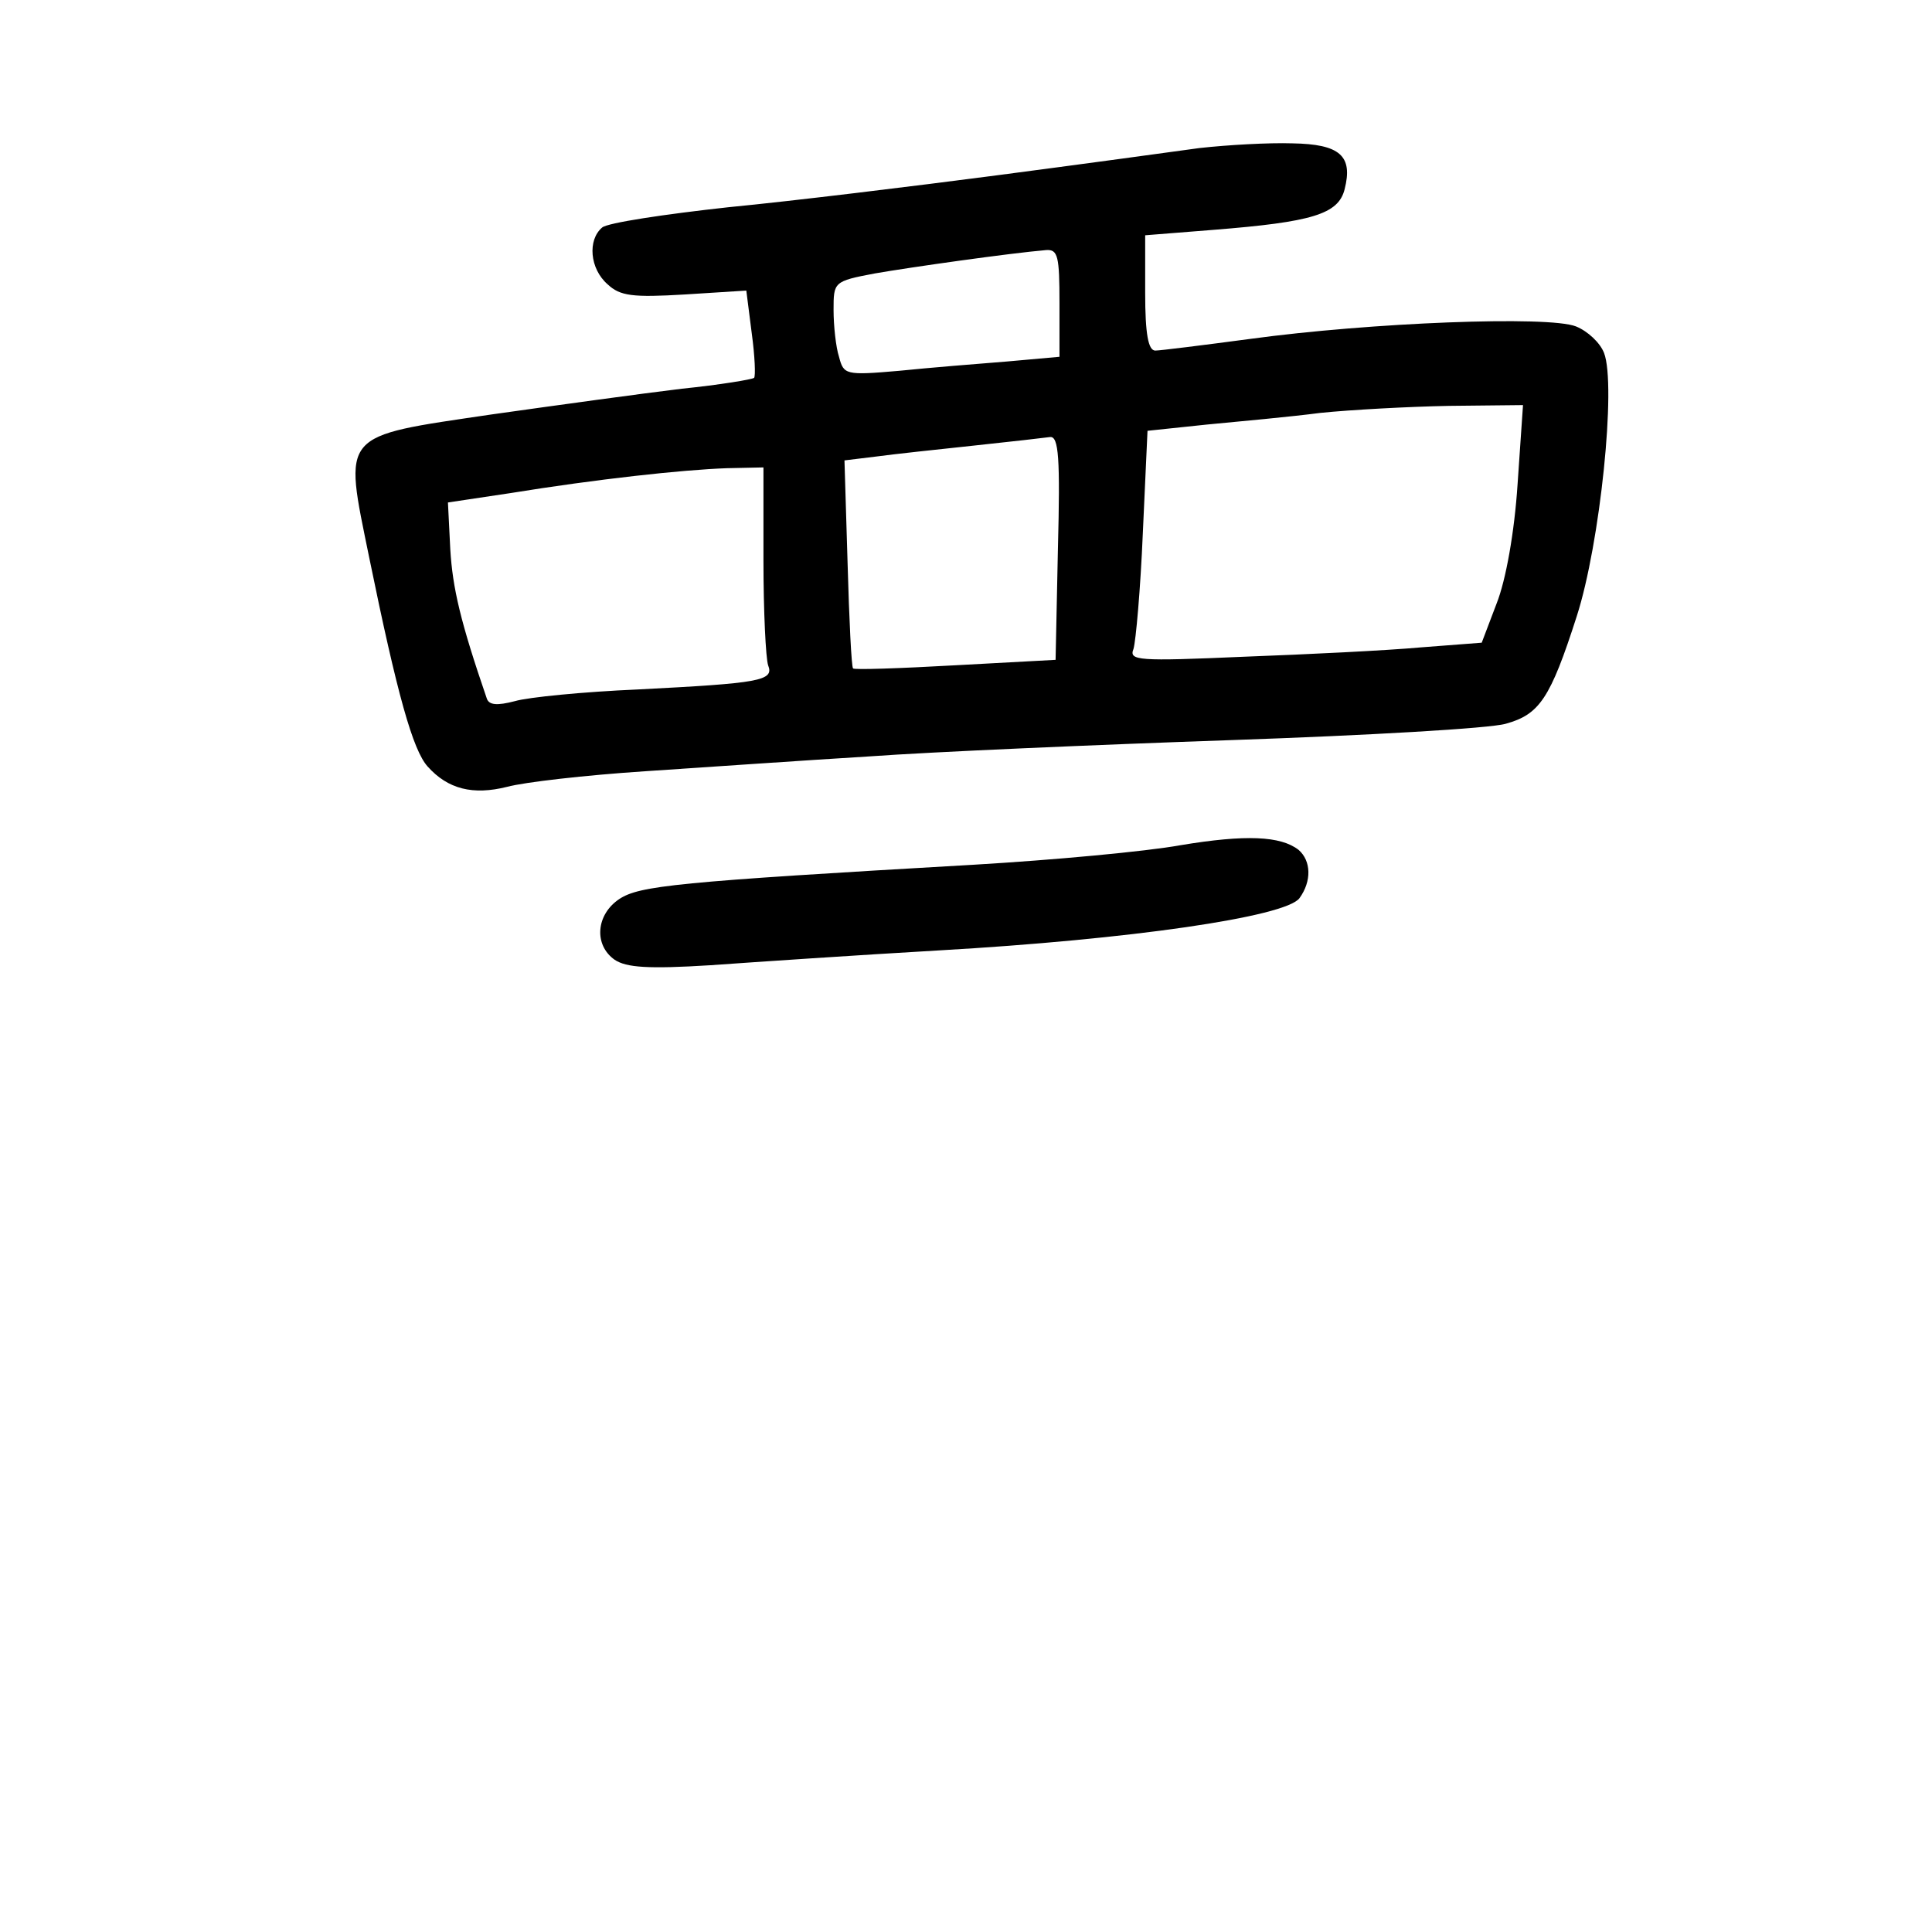 <?xml version="1.0" standalone="no"?>
<!DOCTYPE svg PUBLIC "-//W3C//DTD SVG 20010904//EN"
 "http://www.w3.org/TR/2001/REC-SVG-20010904/DTD/svg10.dtd">
<svg version="1.0" xmlns="http://www.w3.org/2000/svg"
 width="248pt" height="248pt" viewBox="0 0 248 248"
 preserveAspectRatio="xMidYMid meet">
<g transform="translate(0,248) scale(0.1,-0.1)"
fill="#000000" stroke="none">
<path d="M1540 2290 c-36 -5 -153 -21 -260 -35 -107 -14 -262 -33 -345 -41
-82 -9 -155 -20 -162 -26 -19 -16 -16 -53 7 -73 16 -15 32 -17 99 -13 l79 5 7
-55 c4 -29 5 -55 3 -57 -2 -2 -44 -9 -93 -14 -50 -6 -159 -21 -244 -33 -196
-29 -190 -22 -157 -184 36 -176 56 -247 75 -268 26 -29 58 -37 102 -26 22 6
101 15 177 20 75 5 205 14 287 19 83 6 292 15 466 21 174 6 332 15 352 21 43
12 57 32 91 138 30 93 51 297 35 338 -5 13 -21 28 -36 34 -35 14 -264 5 -418
-16 -60 -8 -116 -15 -122 -15 -9 0 -13 21 -13 74 l0 74 88 7 c126 10 160 20
168 52 11 43 -6 58 -67 59 -30 1 -83 -2 -119 -6z m-180 -199 l0 -69 -67 -6
c-38 -3 -100 -8 -139 -12 -69 -6 -71 -5 -77 18 -4 12 -7 40 -7 60 0 36 0 37
53 47 46 8 173 26 220 30 15 1 17 -8 17 -68z m588 -233 c-4 -61 -15 -123 -27
-153 l-19 -50 -78 -6 c-44 -4 -146 -9 -227 -12 -137 -6 -148 -5 -142 10 3 10
9 77 12 149 l6 131 76 8 c42 4 108 10 146 15 39 4 113 8 165 9 l95 1 -7 -102z
m-590 -82 l-3 -143 -129 -7 c-71 -4 -130 -6 -131 -4 -2 2 -5 62 -7 135 l-4
132 41 5 c22 3 78 9 125 14 47 5 91 10 98 11 11 1 13 -27 10 -143z m-378 -15
c0 -66 3 -126 6 -135 8 -20 -11 -23 -167 -31 -70 -3 -141 -10 -158 -15 -23 -6
-33 -5 -36 3 -34 99 -44 142 -47 192 l-3 60 80 12 c111 18 221 30 278 32 l47
1 0 -119z"/>
<path d="M1515 1395 c-44 -8 -163 -19 -265 -25 -383 -22 -429 -27 -455 -44
-30 -20 -33 -59 -6 -78 15 -10 43 -12 123 -7 56 4 189 13 293 19 245 14 445
43 463 67 16 22 15 48 -1 62 -23 18 -68 20 -152 6z"/>
</g>
</svg>
